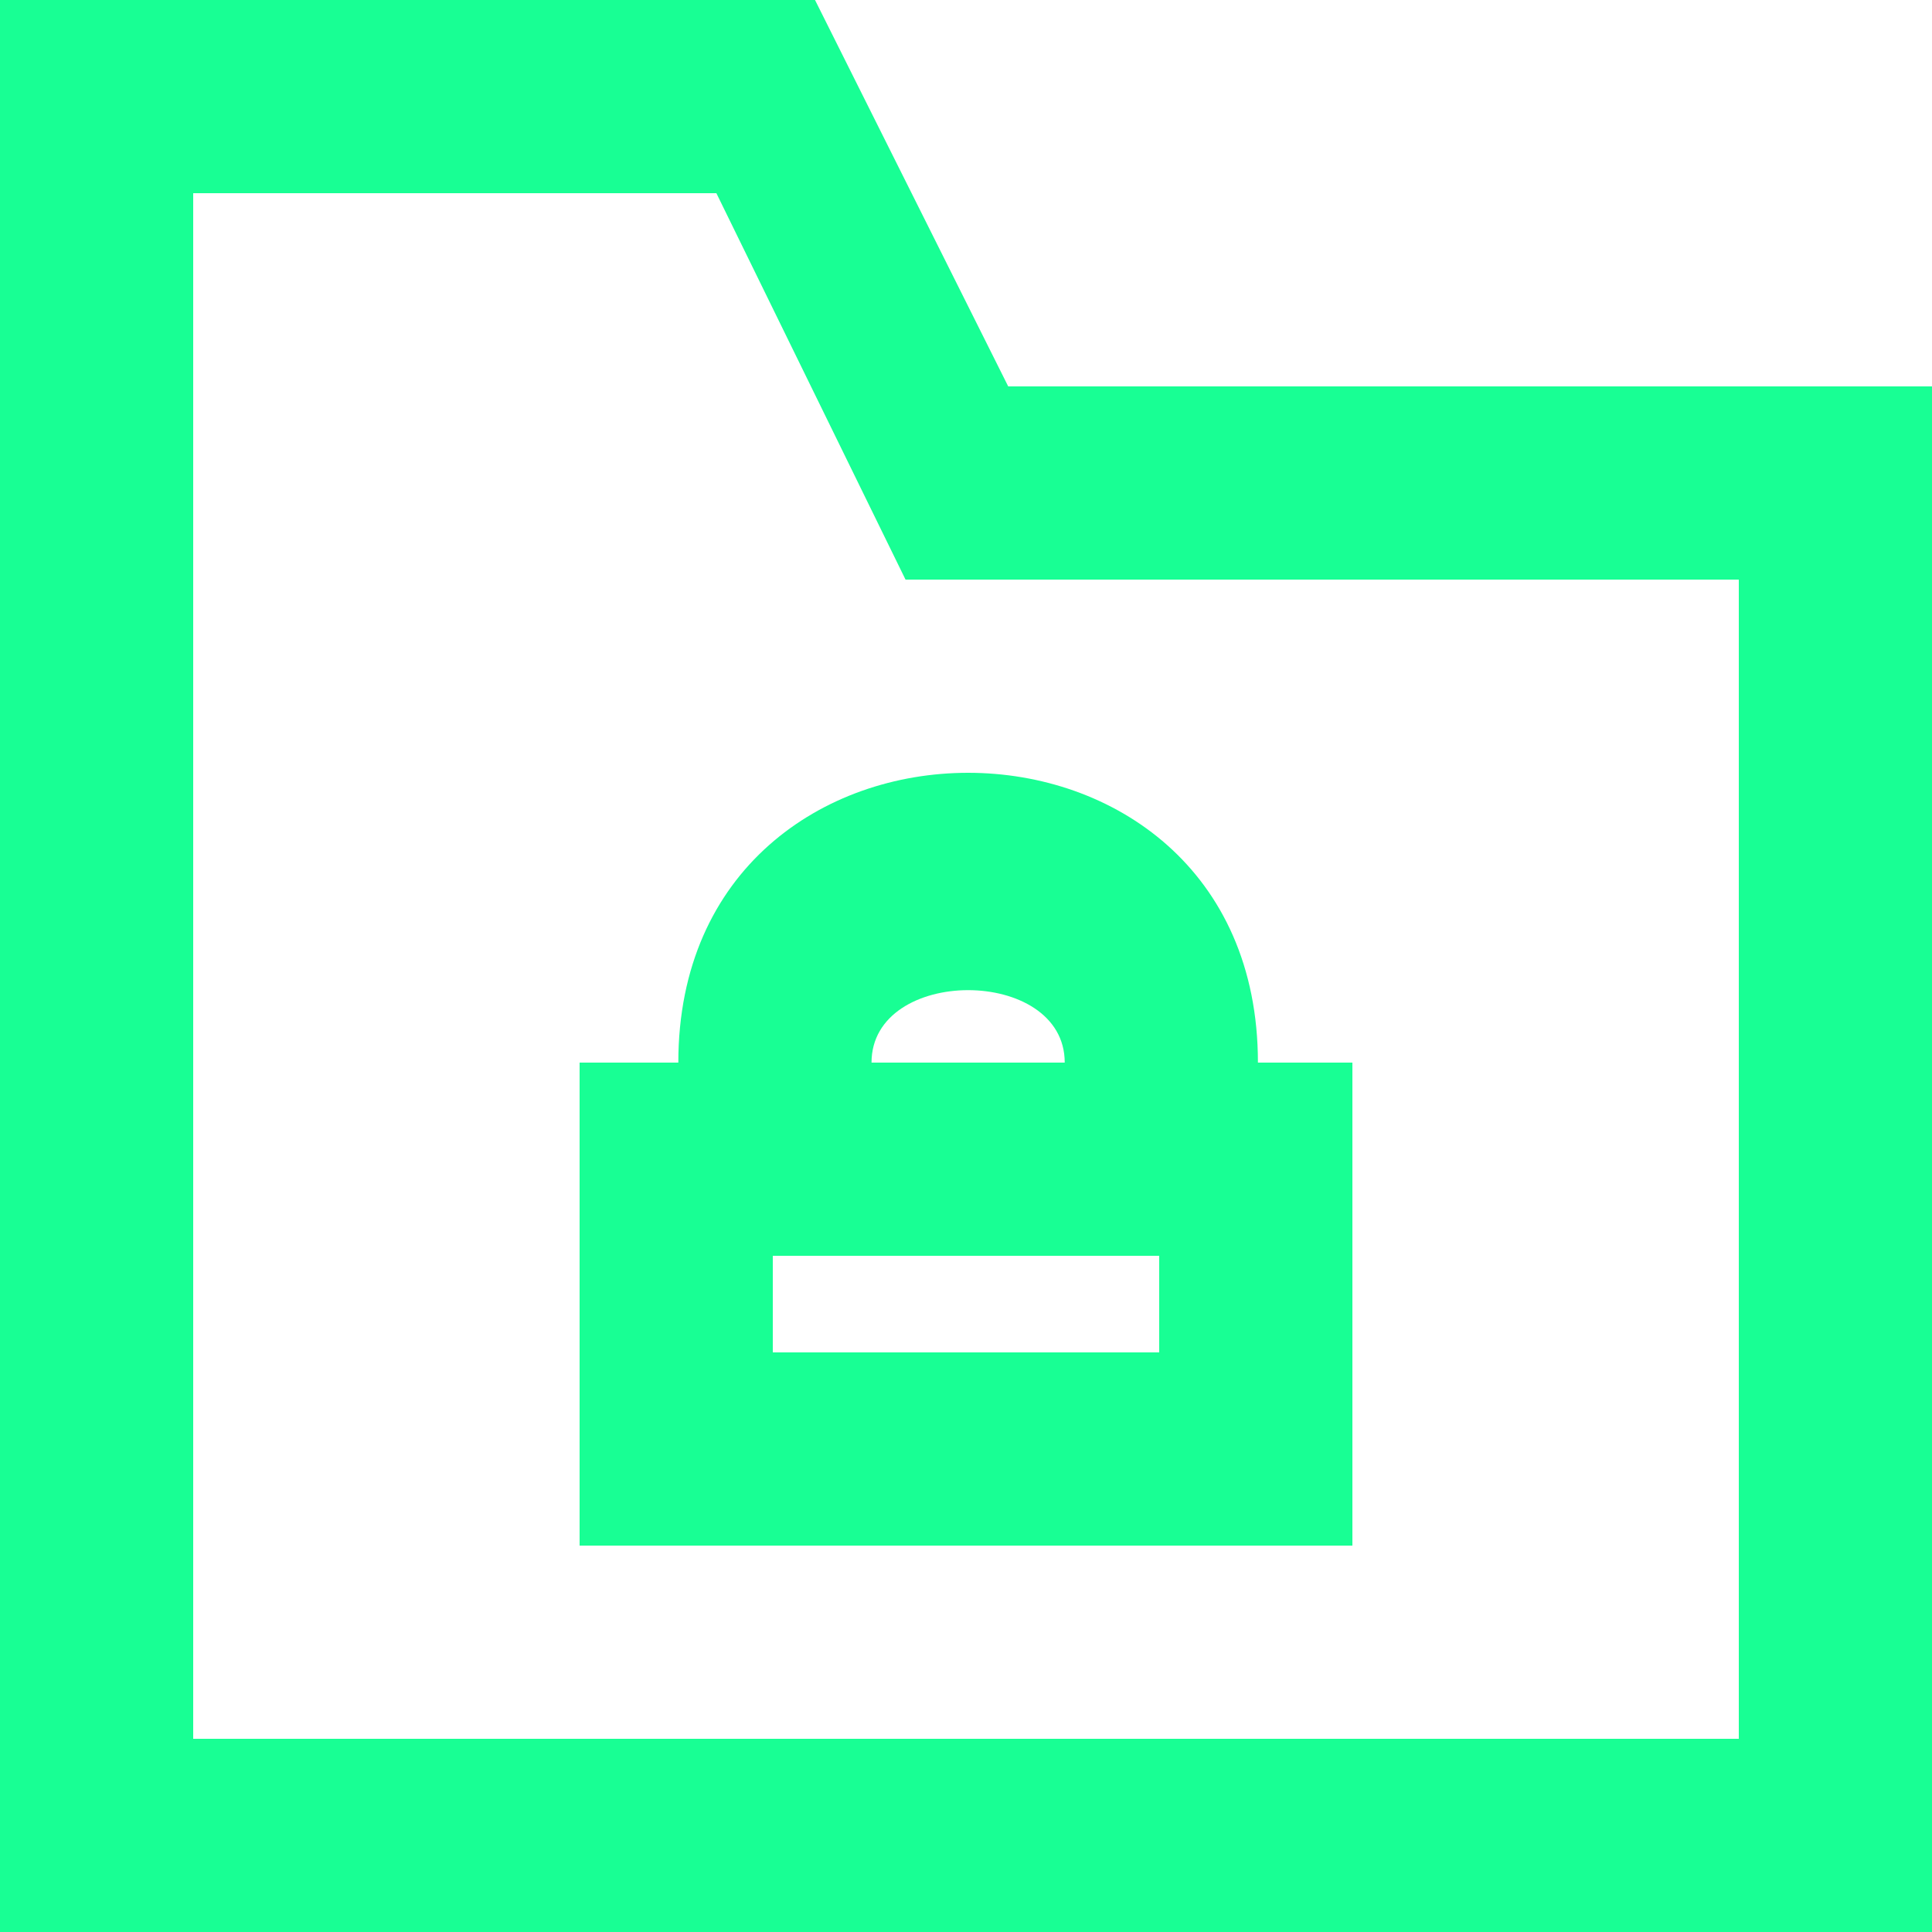 <?xml version="1.0" encoding="UTF-8" standalone="no"?>
<svg width="20px" height="20px" viewBox="0 0 20 20" version="1.1" xmlns="http://www.w3.org/2000/svg" xmlns:xlink="http://www.w3.org/1999/xlink">
    <!-- Generator: Sketch 3.8.1 (29687) - http://www.bohemiancoding.com/sketch -->
    <title>directory_locked [#1675]</title>
    <desc>Created with Sketch.</desc>
    <defs></defs>
    <g id="Page-1" stroke="none" stroke-width="1" fill="none" fill-rule="evenodd">
        <g id="Dribbble-Dark-Preview" transform="translate(-300, -1599)" fill="#18FF94">
            <g id="icons" transform="translate(56, 160)">
                <path d="M252,1453 L256,1453 L256,1452 L252,1452 L252,1453 Z M255.022,1450 L253.022,1450 C253.022,1449 255.022,1449 255.022,1450 L255.022,1450 Z M251.022,1450 L250,1450 L250,1455 L258,1455 L258,1450 L257.022,1450 C257.022,1446 251.022,1446 251.022,1450 L251.022,1450 Z M262,1457 L246,1457 L246,1441 L251.416,1441 L253.374,1445 L262,1445 L262,1457 Z M254.437,1443 L252.437,1439 L244,1439 L244,1459 L264,1459 L264,1443 L254.437,1443 Z" id="directory_locked-[#1675]"></path>
            </g>
        </g>
    </g>
</svg>